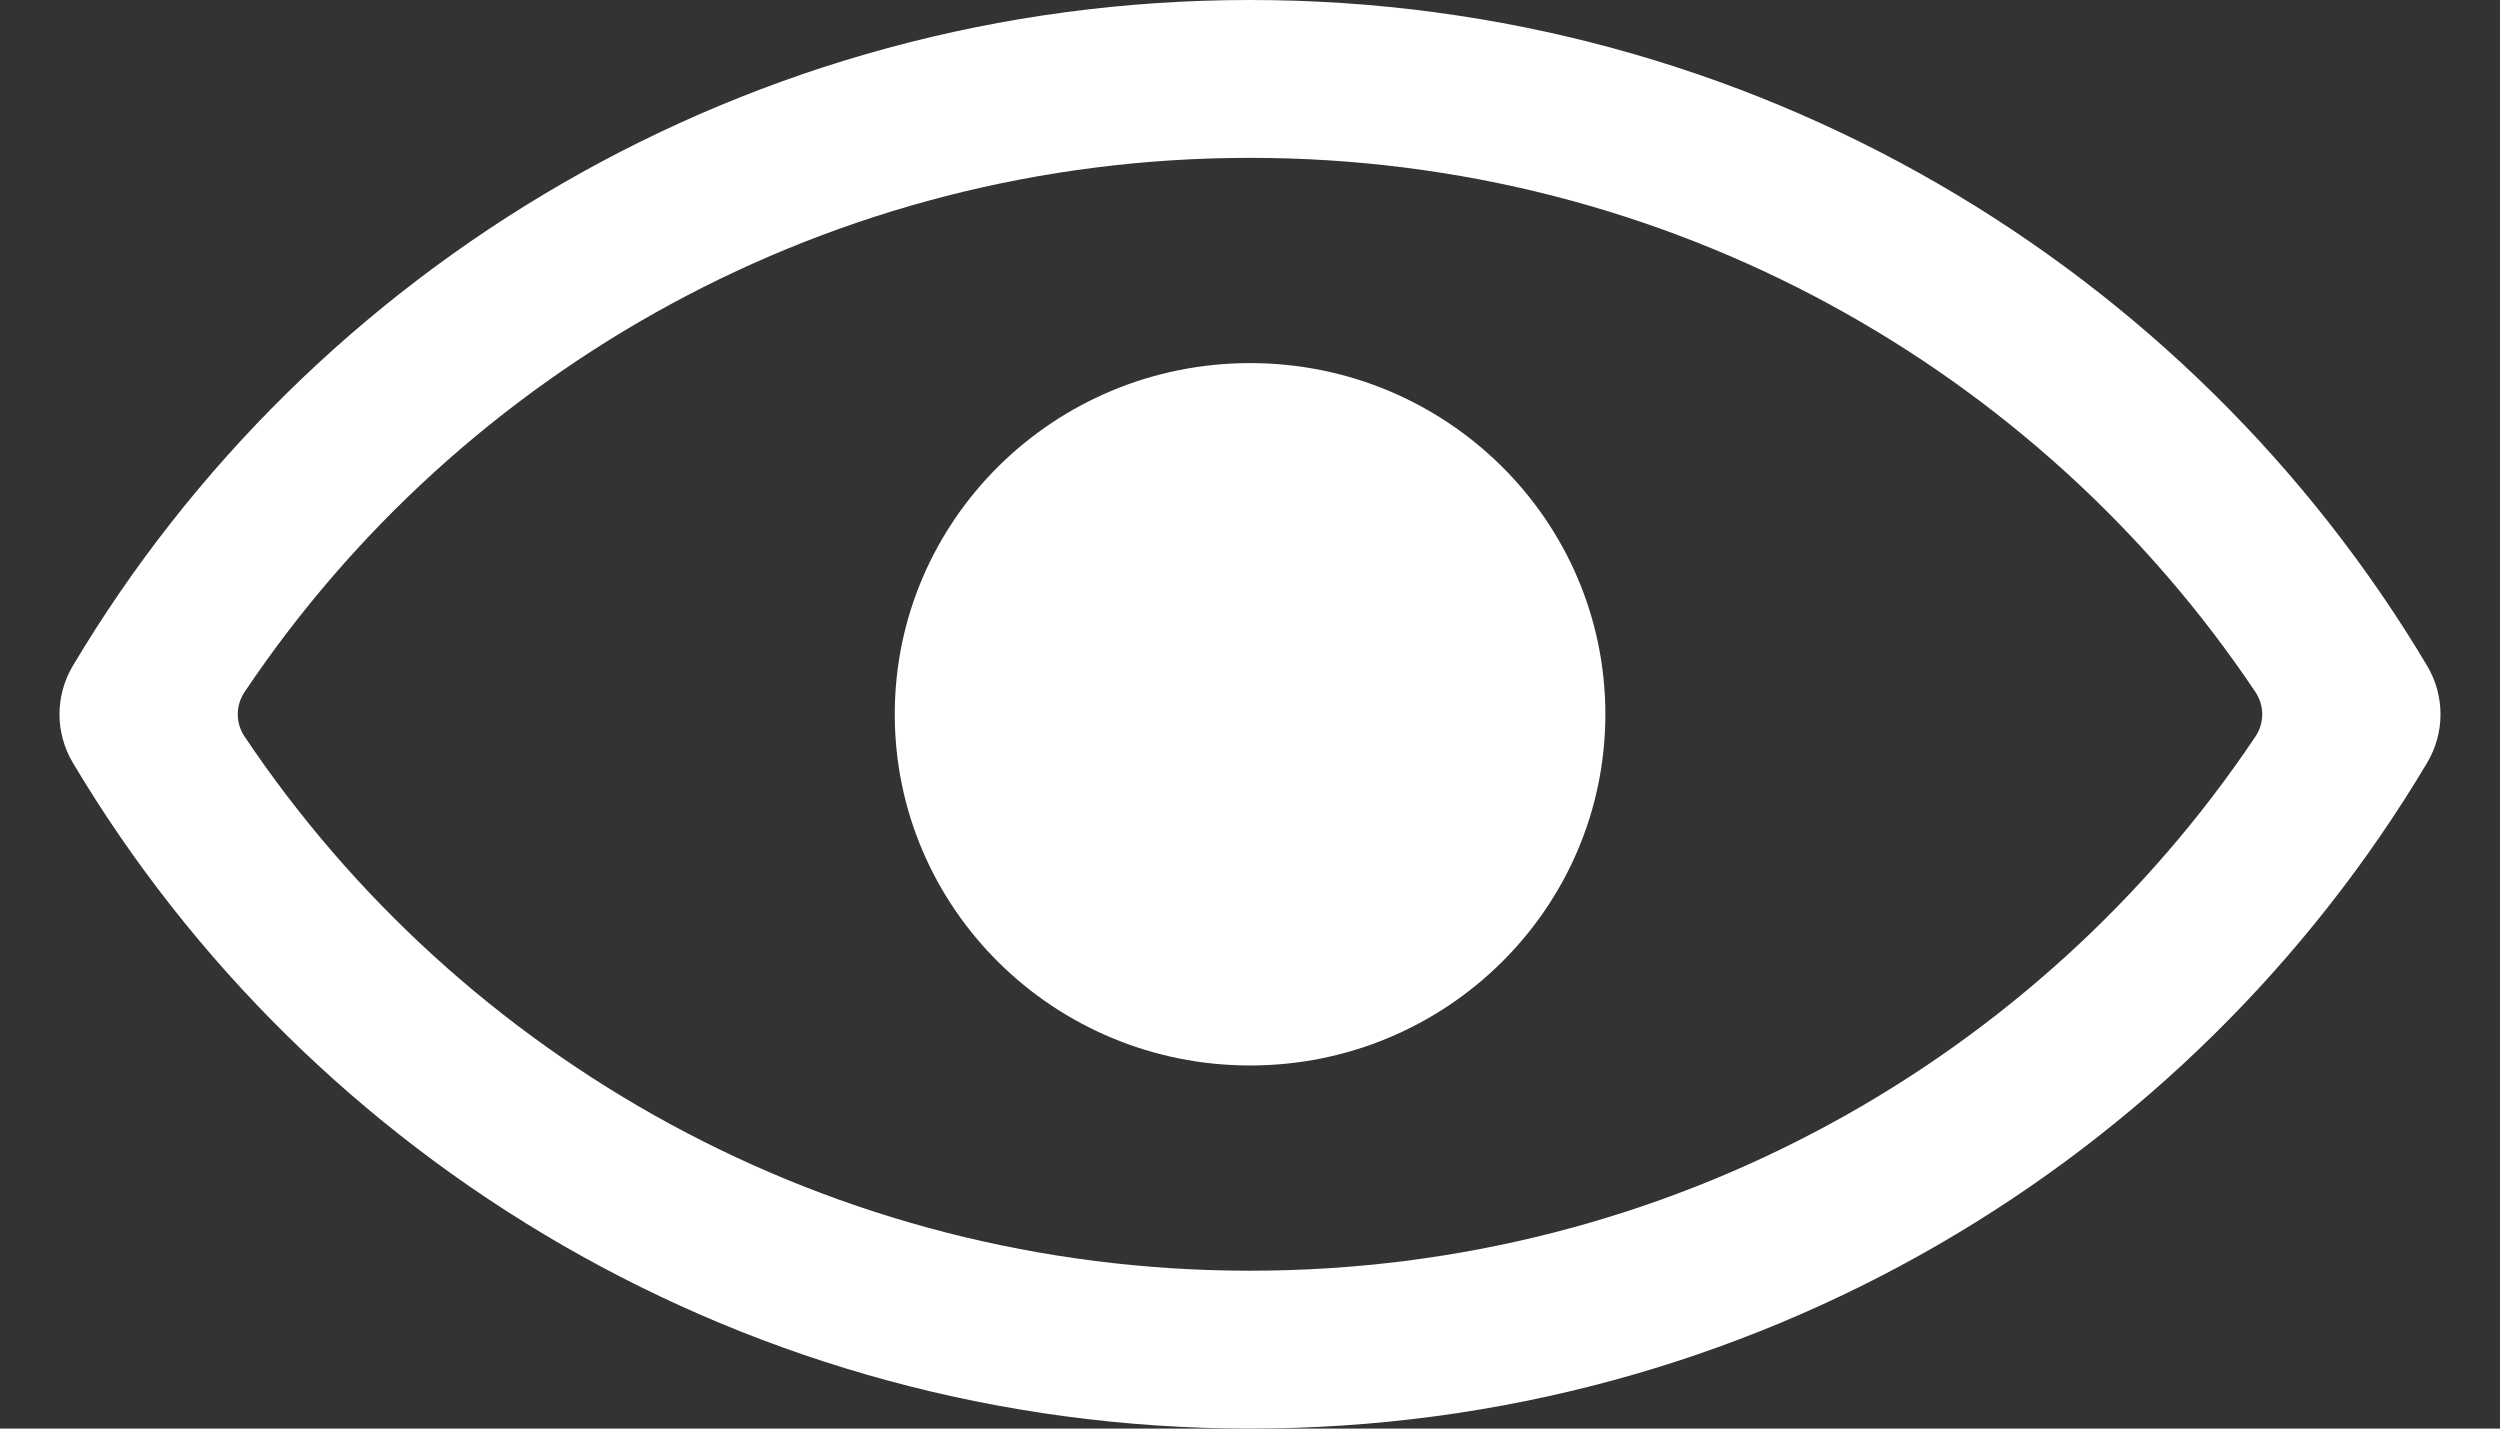 <svg width="21" height="12" viewBox="0 0 21 12" fill="none" xmlns="http://www.w3.org/2000/svg">
<rect x="0" y="0" width="21" height="12" fill="#333333" stroke="none"/>
<path d="M13.485 6C13.485 7.629 12.149 8.95 10.501 8.95C8.852 8.95 7.516 7.629 7.516 6C7.516 4.371 8.852 3.05 10.501 3.05C12.149 3.05 13.485 4.371 13.485 6Z" fill="white"/>
<path fill-rule="evenodd" clip-rule="evenodd" d="M10.5 0C14.712 0 18.393 2.245 20.387 5.591C20.538 5.844 20.538 6.156 20.387 6.409C18.393 9.755 14.712 12 10.5 12C6.288 12 2.606 9.755 0.613 6.409C0.462 6.156 0.462 5.844 0.613 5.591C2.606 2.245 6.288 0 10.5 0ZM2.055 6.188C3.869 8.894 6.975 10.674 10.5 10.674C14.025 10.674 17.131 8.894 18.945 6.188C19.022 6.074 19.022 5.926 18.945 5.812C17.131 3.106 14.025 1.326 10.5 1.326C6.975 1.326 3.869 3.106 2.055 5.812C1.978 5.926 1.978 6.074 2.055 6.188Z" fill="white"/>
</svg>
